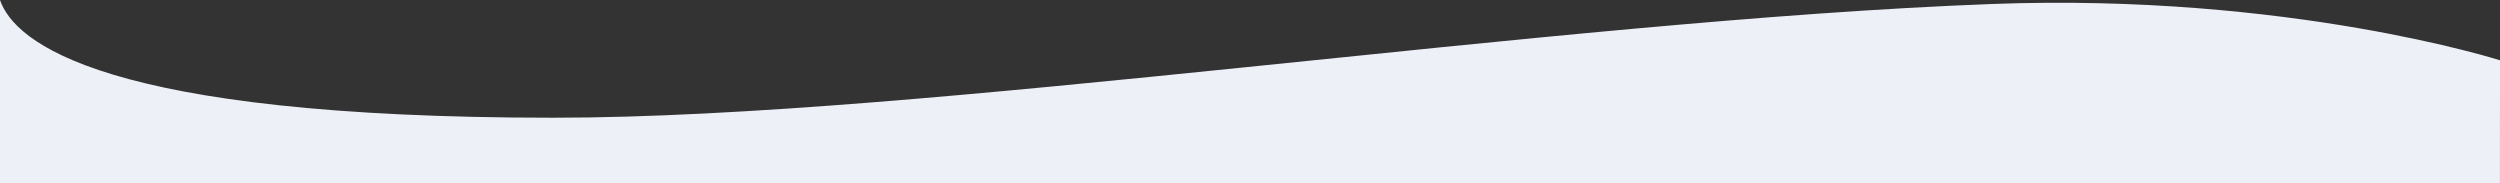 <svg xmlns="http://www.w3.org/2000/svg" width="1920.001" height="140.696" viewBox="0 0 1920.001 140.696"><rect x="0" y="0" width="1920.001" height="140.696" fill="#333333" stroke="none"/><defs><style>.a{fill:#eef0f8;}</style></defs><path class="a" d="M-9626.084,144V3.3c11.1,32.449,79.3,90.414,424.945,90.414,286.56,0,766.478-74.665,1104.845-87.343,228.018-8.545,390.211,43.236,390.211,43.236L-7706.12,144Z" transform="translate(9626.084 -3.304)"/></svg>